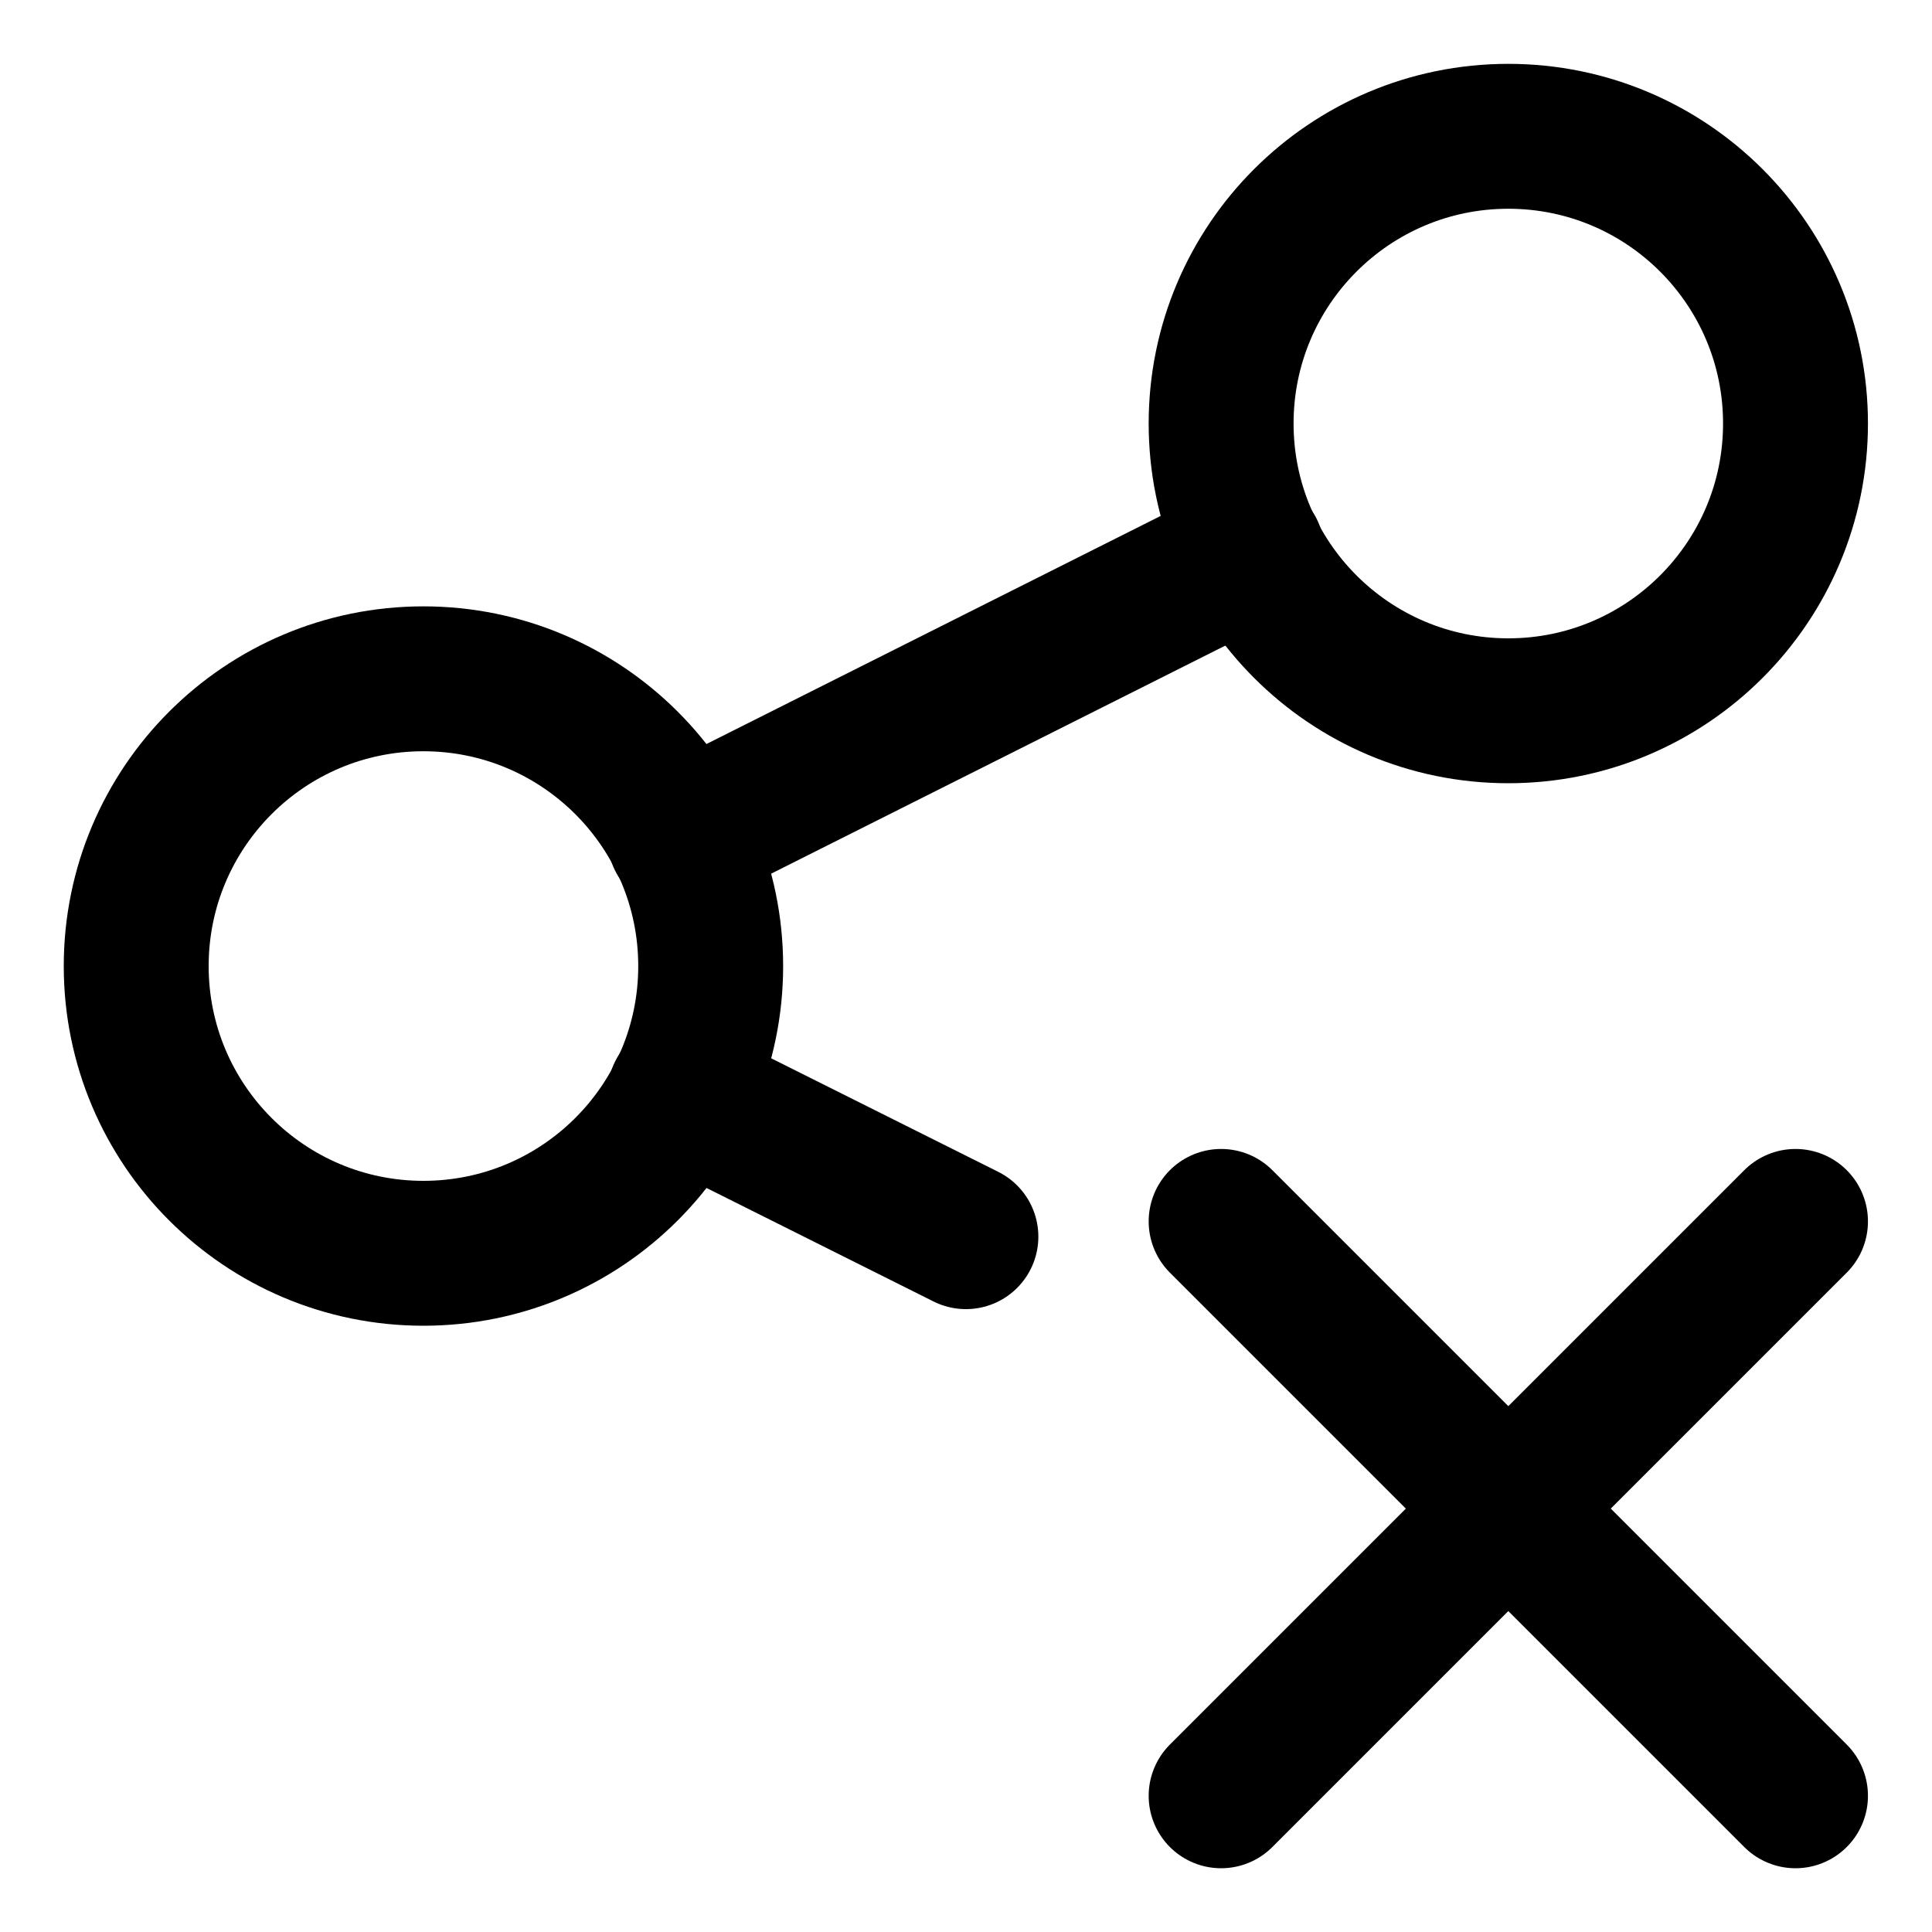 <svg width="20" height="20" viewBox="0 0 20 20" fill="none" xmlns="http://www.w3.org/2000/svg">
<g id="share-link-disabled-10" clip-path="url(#clip0_47_147510)">
<g id="share-link-disabled--share-transmit-delete-cross">
<path id="Vector" d="M18.587 12.644L12.641 18.59" stroke="black" stroke-width="1.5" stroke-linecap="round" stroke-linejoin="round"/>
<path id="Vector_2" d="M12.641 12.644L18.587 18.59" stroke="black" stroke-width="1.5" stroke-linecap="round" stroke-linejoin="round"/>
<path id="Vector_3" d="M4.383 12.974C6.025 12.974 7.357 11.643 7.357 10.001C7.357 8.358 6.025 7.027 4.383 7.027C2.741 7.027 1.41 8.358 1.41 10.001C1.41 11.643 2.741 12.974 4.383 12.974Z" stroke="black" stroke-width="1.5" stroke-linecap="round" stroke-linejoin="round"/>
<path id="Vector_4" d="M15.614 7.358C17.256 7.358 18.587 6.026 18.587 4.384C18.587 2.742 17.256 1.411 15.614 1.411C13.972 1.411 12.641 2.742 12.641 4.384C12.641 6.026 13.972 7.358 15.614 7.358Z" stroke="black" stroke-width="1.5" stroke-linecap="round" stroke-linejoin="round"/>
<path id="Vector_5" d="M7.039 8.679L12.959 5.706" stroke="black" stroke-width="1.5" stroke-linecap="round" stroke-linejoin="round"/>
<path id="Vector_6" d="M7.039 11.322L9.999 12.802" stroke="black" stroke-width="1.5" stroke-linecap="round" stroke-linejoin="round"/>
</g>
</g>
<defs>
<clipPath id="clip0_47_147510">
<rect width="20" height="20" fill="white"/>
</clipPath>
</defs>
</svg>
